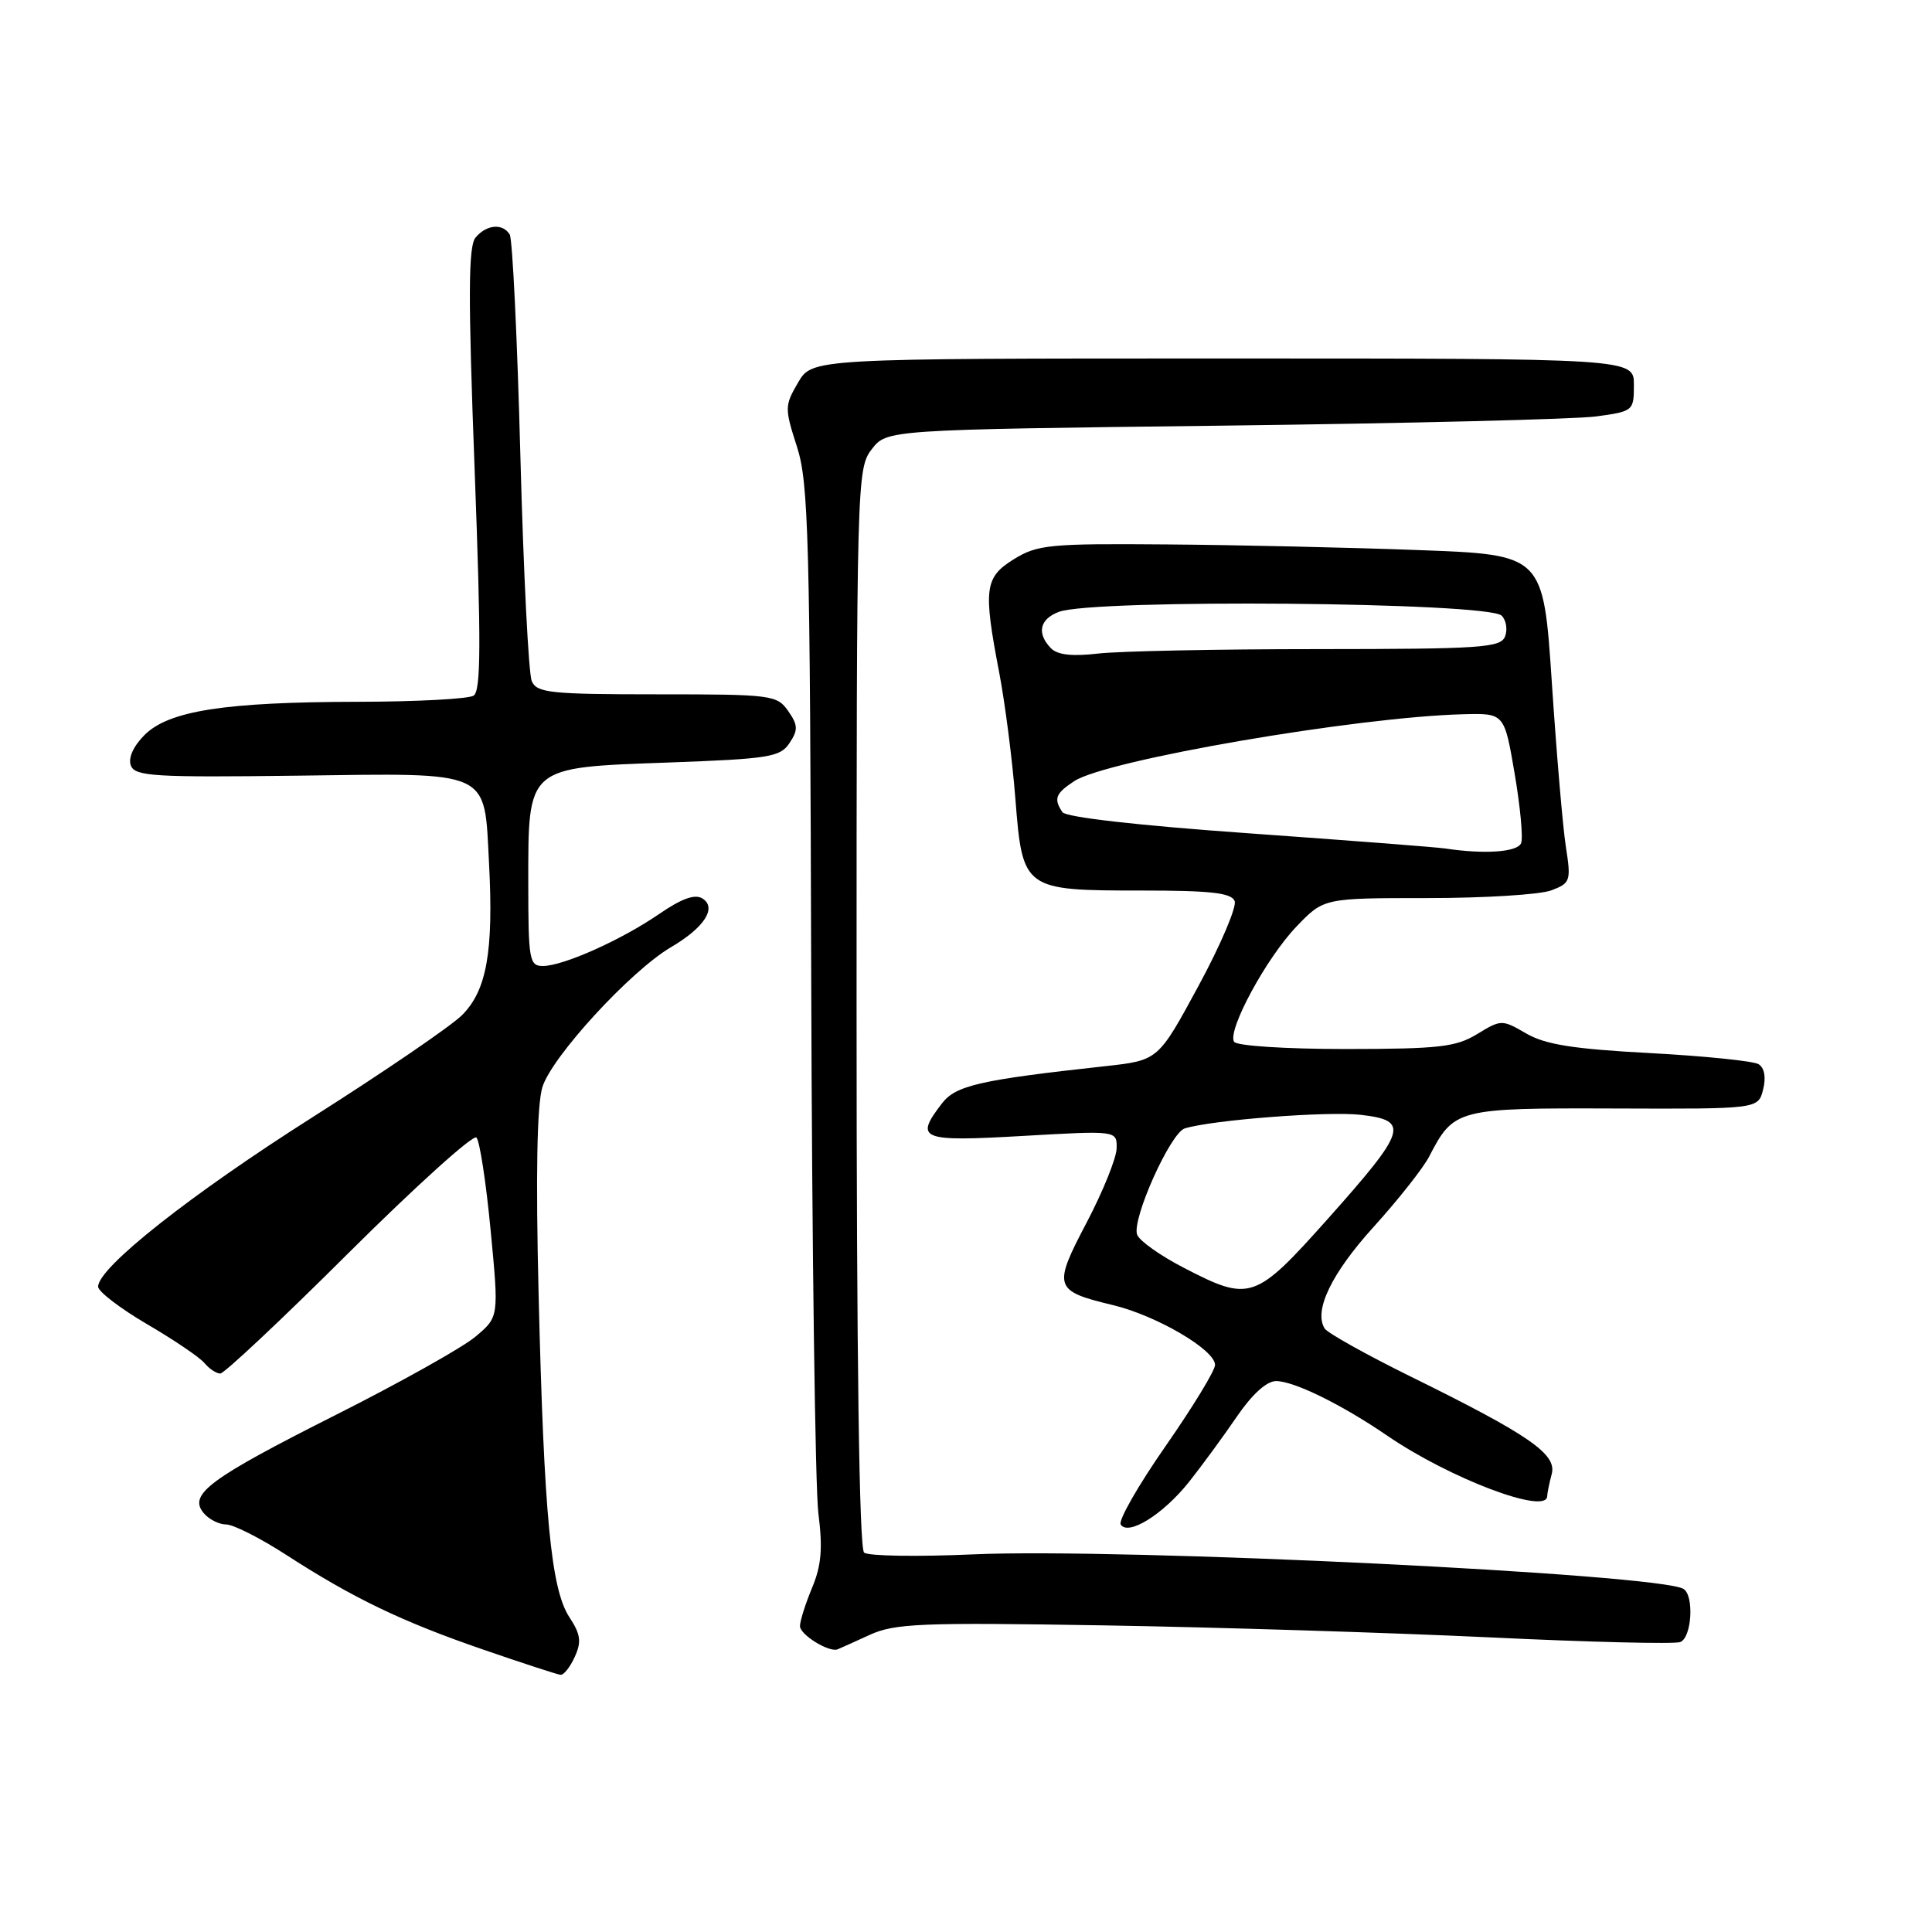 <?xml version="1.0" encoding="UTF-8" standalone="no"?>
<!DOCTYPE svg PUBLIC "-//W3C//DTD SVG 1.1//EN" "http://www.w3.org/Graphics/SVG/1.1/DTD/svg11.dtd" >
<svg xmlns="http://www.w3.org/2000/svg" xmlns:xlink="http://www.w3.org/1999/xlink" version="1.1" viewBox="0 0 256 256">
 <g >
 <path fill="currentColor"
d=" M 76.16 219.54 C 77.07 217.54 76.94 216.56 75.45 214.29 C 73.01 210.58 72.08 200.83 71.37 171.58 C 70.98 155.78 71.15 146.44 71.86 144.08 C 73.06 140.08 83.54 128.66 88.92 125.50 C 93.34 122.91 95.03 120.27 93.07 119.05 C 92.08 118.43 90.31 119.07 87.37 121.09 C 82.34 124.55 74.63 128.00 71.92 128.00 C 70.15 128.00 70.00 127.18 70.00 117.11 C 70.00 101.45 69.68 101.72 88.51 101.04 C 101.94 100.55 103.39 100.32 104.62 98.45 C 105.77 96.71 105.74 96.08 104.43 94.20 C 102.95 92.09 102.24 92.00 87.05 92.00 C 72.92 92.00 71.13 91.81 70.46 90.25 C 70.04 89.29 69.36 75.82 68.95 60.32 C 68.54 44.82 67.91 31.66 67.54 31.07 C 66.60 29.55 64.46 29.75 63.01 31.48 C 62.05 32.65 62.02 39.20 62.89 62.18 C 63.76 85.37 63.73 91.55 62.75 92.18 C 62.06 92.61 55.20 92.98 47.50 92.99 C 29.79 93.02 22.38 94.17 19.15 97.39 C 17.66 98.89 16.96 100.45 17.34 101.44 C 17.89 102.87 20.42 103.02 39.44 102.78 C 65.34 102.44 64.14 101.89 64.80 114.40 C 65.41 126.11 64.49 131.27 61.20 134.53 C 59.71 136.00 50.85 142.05 41.50 147.98 C 25.29 158.26 13.00 167.96 13.00 170.49 C 13.00 171.13 15.91 173.36 19.47 175.45 C 23.04 177.53 26.47 179.86 27.10 180.62 C 27.73 181.38 28.67 182.00 29.19 182.00 C 29.71 182.00 37.39 174.79 46.24 165.97 C 55.10 157.16 62.70 150.30 63.13 150.73 C 63.56 151.16 64.41 156.69 65.01 163.01 C 66.11 174.50 66.11 174.50 63.02 177.10 C 61.32 178.54 52.98 183.21 44.50 187.48 C 27.72 195.94 24.93 198.01 26.98 200.48 C 27.68 201.32 29.02 202.00 29.97 202.00 C 30.91 202.00 34.48 203.80 37.88 206.00 C 46.80 211.77 53.23 214.86 64.00 218.57 C 69.22 220.37 73.85 221.88 74.27 221.92 C 74.70 221.97 75.55 220.89 76.16 219.54 Z  M 115.24 216.63 C 118.56 215.11 122.03 214.97 146.24 215.37 C 161.23 215.62 184.25 216.34 197.39 216.96 C 210.54 217.59 221.90 217.87 222.64 217.58 C 224.17 217.00 224.51 211.43 223.07 210.54 C 219.85 208.55 148.63 205.09 129.00 205.96 C 121.58 206.29 115.05 206.19 114.50 205.73 C 113.85 205.19 113.50 179.88 113.50 133.52 C 113.50 63.68 113.54 62.09 115.50 59.54 C 117.50 56.94 117.50 56.94 162.00 56.40 C 186.48 56.10 208.75 55.55 211.50 55.18 C 216.42 54.51 216.50 54.44 216.50 51.00 C 216.50 47.50 216.50 47.50 162.06 47.50 C 107.61 47.50 107.61 47.50 105.75 50.69 C 103.96 53.75 103.96 54.10 105.60 59.19 C 107.14 63.96 107.33 71.14 107.49 129.50 C 107.59 165.25 108.02 197.21 108.44 200.53 C 109.03 205.17 108.84 207.45 107.60 210.40 C 106.72 212.52 106.00 214.80 106.00 215.47 C 106.00 216.61 109.89 219.01 111.00 218.54 C 111.28 218.43 113.18 217.57 115.24 216.63 Z  M 157.56 196.35 C 159.24 194.23 162.08 190.36 163.86 187.75 C 165.90 184.76 167.83 183.00 169.09 183.00 C 171.46 183.00 177.83 186.13 183.81 190.23 C 192.11 195.91 204.97 200.78 205.01 198.25 C 205.02 197.84 205.29 196.52 205.61 195.32 C 206.32 192.68 202.66 190.15 186.84 182.36 C 180.98 179.47 175.89 176.62 175.52 176.03 C 174.05 173.66 176.44 168.71 182.04 162.54 C 185.28 158.96 188.57 154.79 189.36 153.27 C 192.65 146.91 193.03 146.81 213.92 146.88 C 232.97 146.95 232.97 146.95 233.62 144.37 C 234.03 142.75 233.80 141.50 233.02 141.01 C 232.34 140.59 225.86 139.93 218.64 139.54 C 208.48 139.00 204.76 138.41 202.23 136.94 C 199.02 135.08 198.92 135.08 195.73 137.02 C 192.92 138.74 190.67 138.99 178.31 139.00 C 170.29 139.00 163.86 138.58 163.52 138.04 C 162.60 136.54 167.81 126.91 171.81 122.75 C 175.41 119.00 175.41 119.00 189.14 119.00 C 196.69 119.00 204.07 118.54 205.55 117.98 C 208.09 117.02 208.19 116.73 207.49 112.23 C 207.08 109.63 206.25 99.85 205.63 90.50 C 204.50 73.50 204.50 73.50 188.00 72.89 C 178.93 72.55 163.90 72.21 154.62 72.14 C 139.12 72.01 137.46 72.17 134.37 74.08 C 130.46 76.50 130.26 77.98 132.41 89.17 C 133.18 93.22 134.14 100.70 134.54 105.80 C 135.49 117.91 135.61 118.00 151.25 118.00 C 160.44 118.00 163.18 118.31 163.60 119.40 C 163.89 120.16 161.74 125.23 158.80 130.65 C 153.47 140.50 153.47 140.50 146.49 141.27 C 129.85 143.09 126.65 143.82 124.82 146.20 C 121.14 150.98 121.94 151.30 135.50 150.52 C 148.00 149.80 148.00 149.80 147.96 152.15 C 147.94 153.44 146.15 157.87 143.99 161.99 C 139.48 170.57 139.63 171.05 147.50 172.94 C 153.26 174.33 161.00 178.86 161.00 180.86 C 161.00 181.60 158.05 186.44 154.45 191.61 C 150.84 196.79 148.17 201.46 148.50 202.00 C 149.47 203.57 154.15 200.65 157.56 196.35 Z  M 156.88 168.00 C 153.78 166.40 150.99 164.43 150.68 163.61 C 149.92 161.63 155.08 150.11 156.99 149.52 C 160.63 148.40 175.92 147.22 180.30 147.72 C 186.82 148.47 186.42 149.74 176.00 161.44 C 166.29 172.32 165.66 172.54 156.88 168.00 Z  M 191.50 112.43 C 190.40 112.26 178.70 111.36 165.50 110.42 C 150.83 109.38 141.21 108.29 140.77 107.61 C 139.59 105.83 139.86 105.14 142.35 103.50 C 146.63 100.70 179.77 95.00 193.91 94.64 C 199.33 94.50 199.33 94.50 200.69 102.46 C 201.44 106.84 201.83 111.00 201.56 111.71 C 201.10 112.91 196.75 113.22 191.50 112.43 Z  M 139.25 85.89 C 137.35 83.92 137.75 82.05 140.29 81.08 C 144.88 79.33 197.18 79.78 198.98 81.58 C 199.58 82.18 199.78 83.42 199.43 84.33 C 198.85 85.83 196.25 86.00 174.64 86.01 C 161.36 86.01 148.25 86.28 145.50 86.60 C 142.07 87.00 140.11 86.78 139.25 85.89 Z "/>
</g>
</svg>